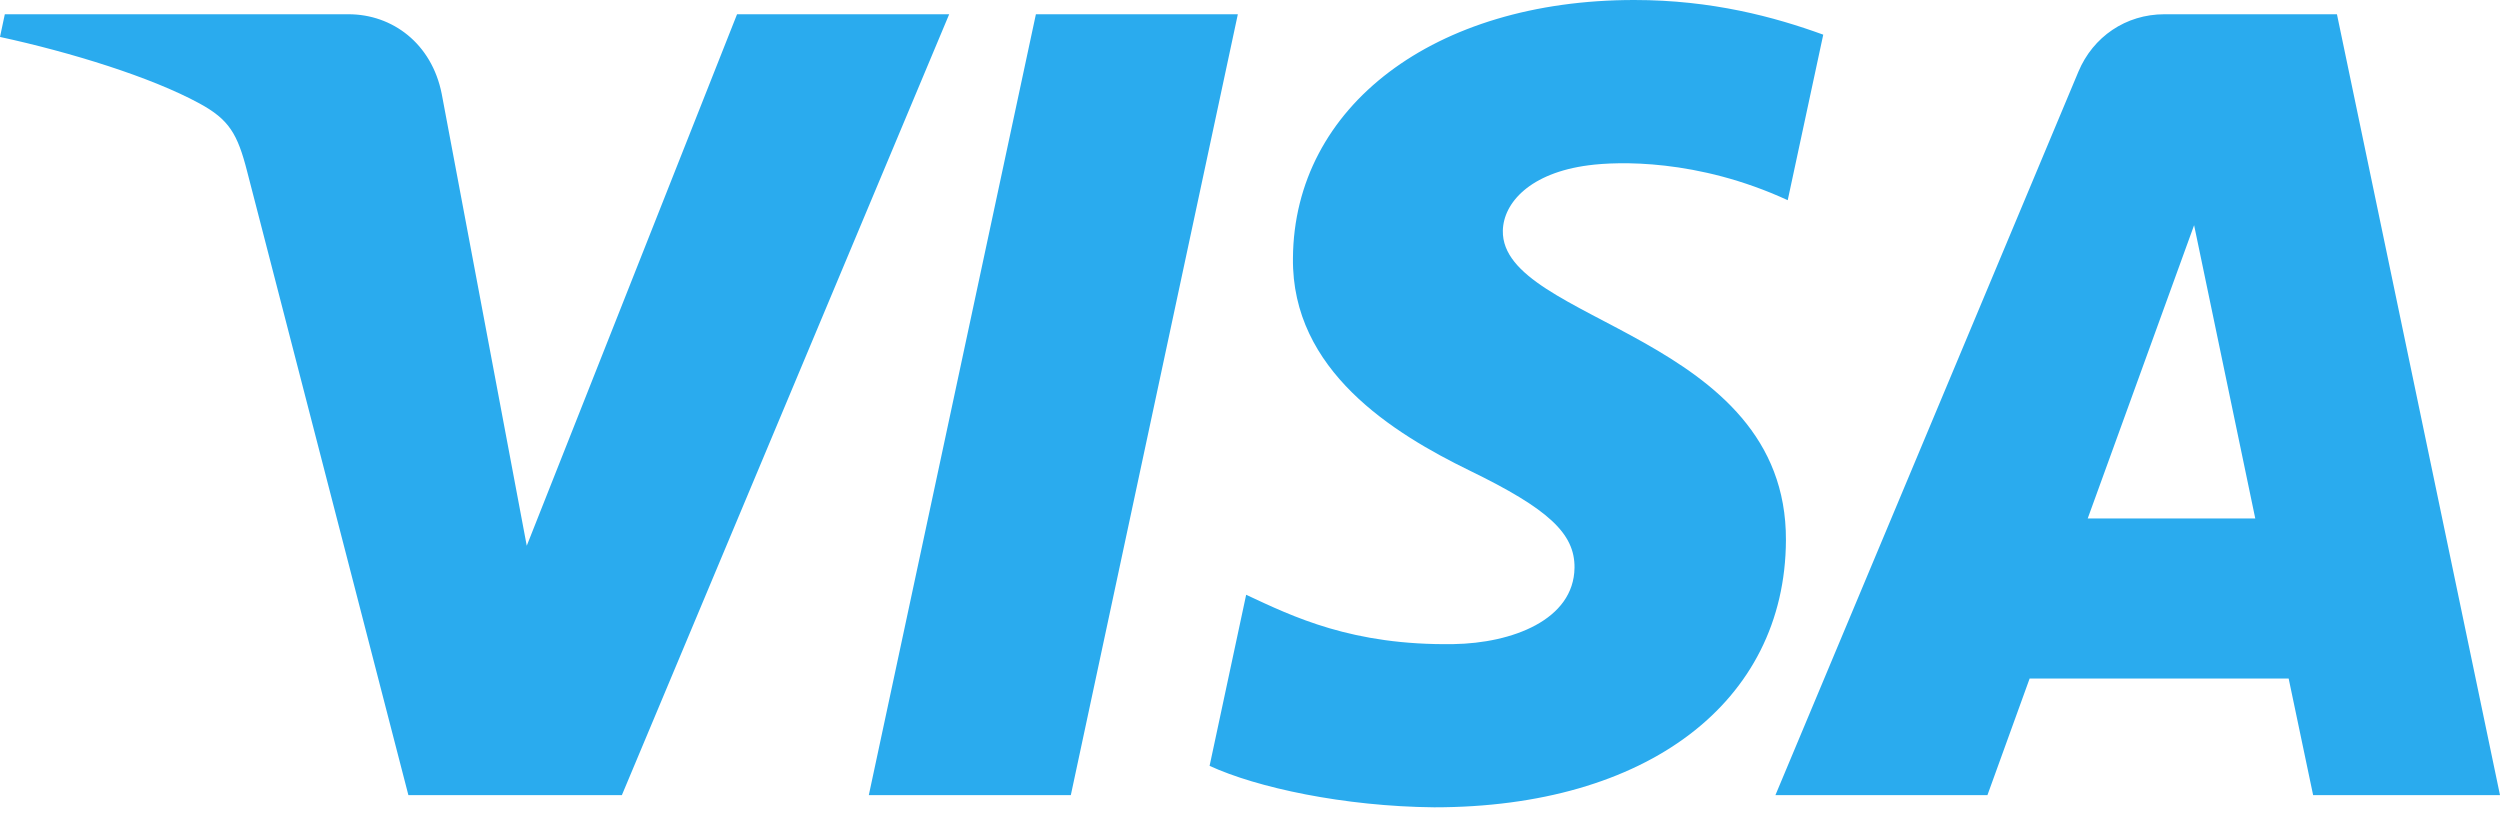 <svg width="67" height="22" viewBox="0 0 67 22" fill="none" xmlns="http://www.w3.org/2000/svg">
<g clip-path="url(#clip0_1_864)">
<path d="M34.651 6.917C34.613 9.931 37.337 11.612 39.389 12.613C41.497 13.638 42.206 14.296 42.197 15.214C42.181 16.618 40.515 17.238 38.956 17.262C36.236 17.304 34.655 16.527 33.397 15.94L32.417 20.525C33.679 21.107 36.015 21.613 38.437 21.636C44.123 21.636 47.843 18.829 47.863 14.477C47.885 8.955 40.224 8.649 40.276 6.18C40.294 5.432 41.008 4.633 42.574 4.43C43.348 4.327 45.487 4.249 47.911 5.365L48.863 0.929C47.559 0.455 45.883 -2.28882e-05 43.797 -2.28882e-05C38.445 -2.28882e-05 34.681 2.845 34.651 6.917ZM58.007 0.382C56.969 0.382 56.094 0.988 55.703 1.917L47.581 21.31H53.263L54.394 18.185H61.336L61.992 21.31H67L62.63 0.382H58.007ZM58.802 6.035L60.441 13.894H55.951L58.802 6.035ZM27.762 0.382L23.284 21.31H28.698L33.174 0.382L27.762 0.382ZM19.753 0.382L14.117 14.626L11.838 2.515C11.57 1.163 10.514 0.382 9.341 0.382H0.129L0 0.99C1.891 1.4 4.04 2.062 5.342 2.77C6.138 3.203 6.366 3.581 6.627 4.609L10.945 21.31H16.666L25.438 0.382L19.753 0.382Z" fill="#2AABEE"/>
</g>
<defs>
<clipPath id="clip0_1_864">
<rect width="67" height="21.723" fill="white"/>
</clipPath>
</defs>
</svg>
